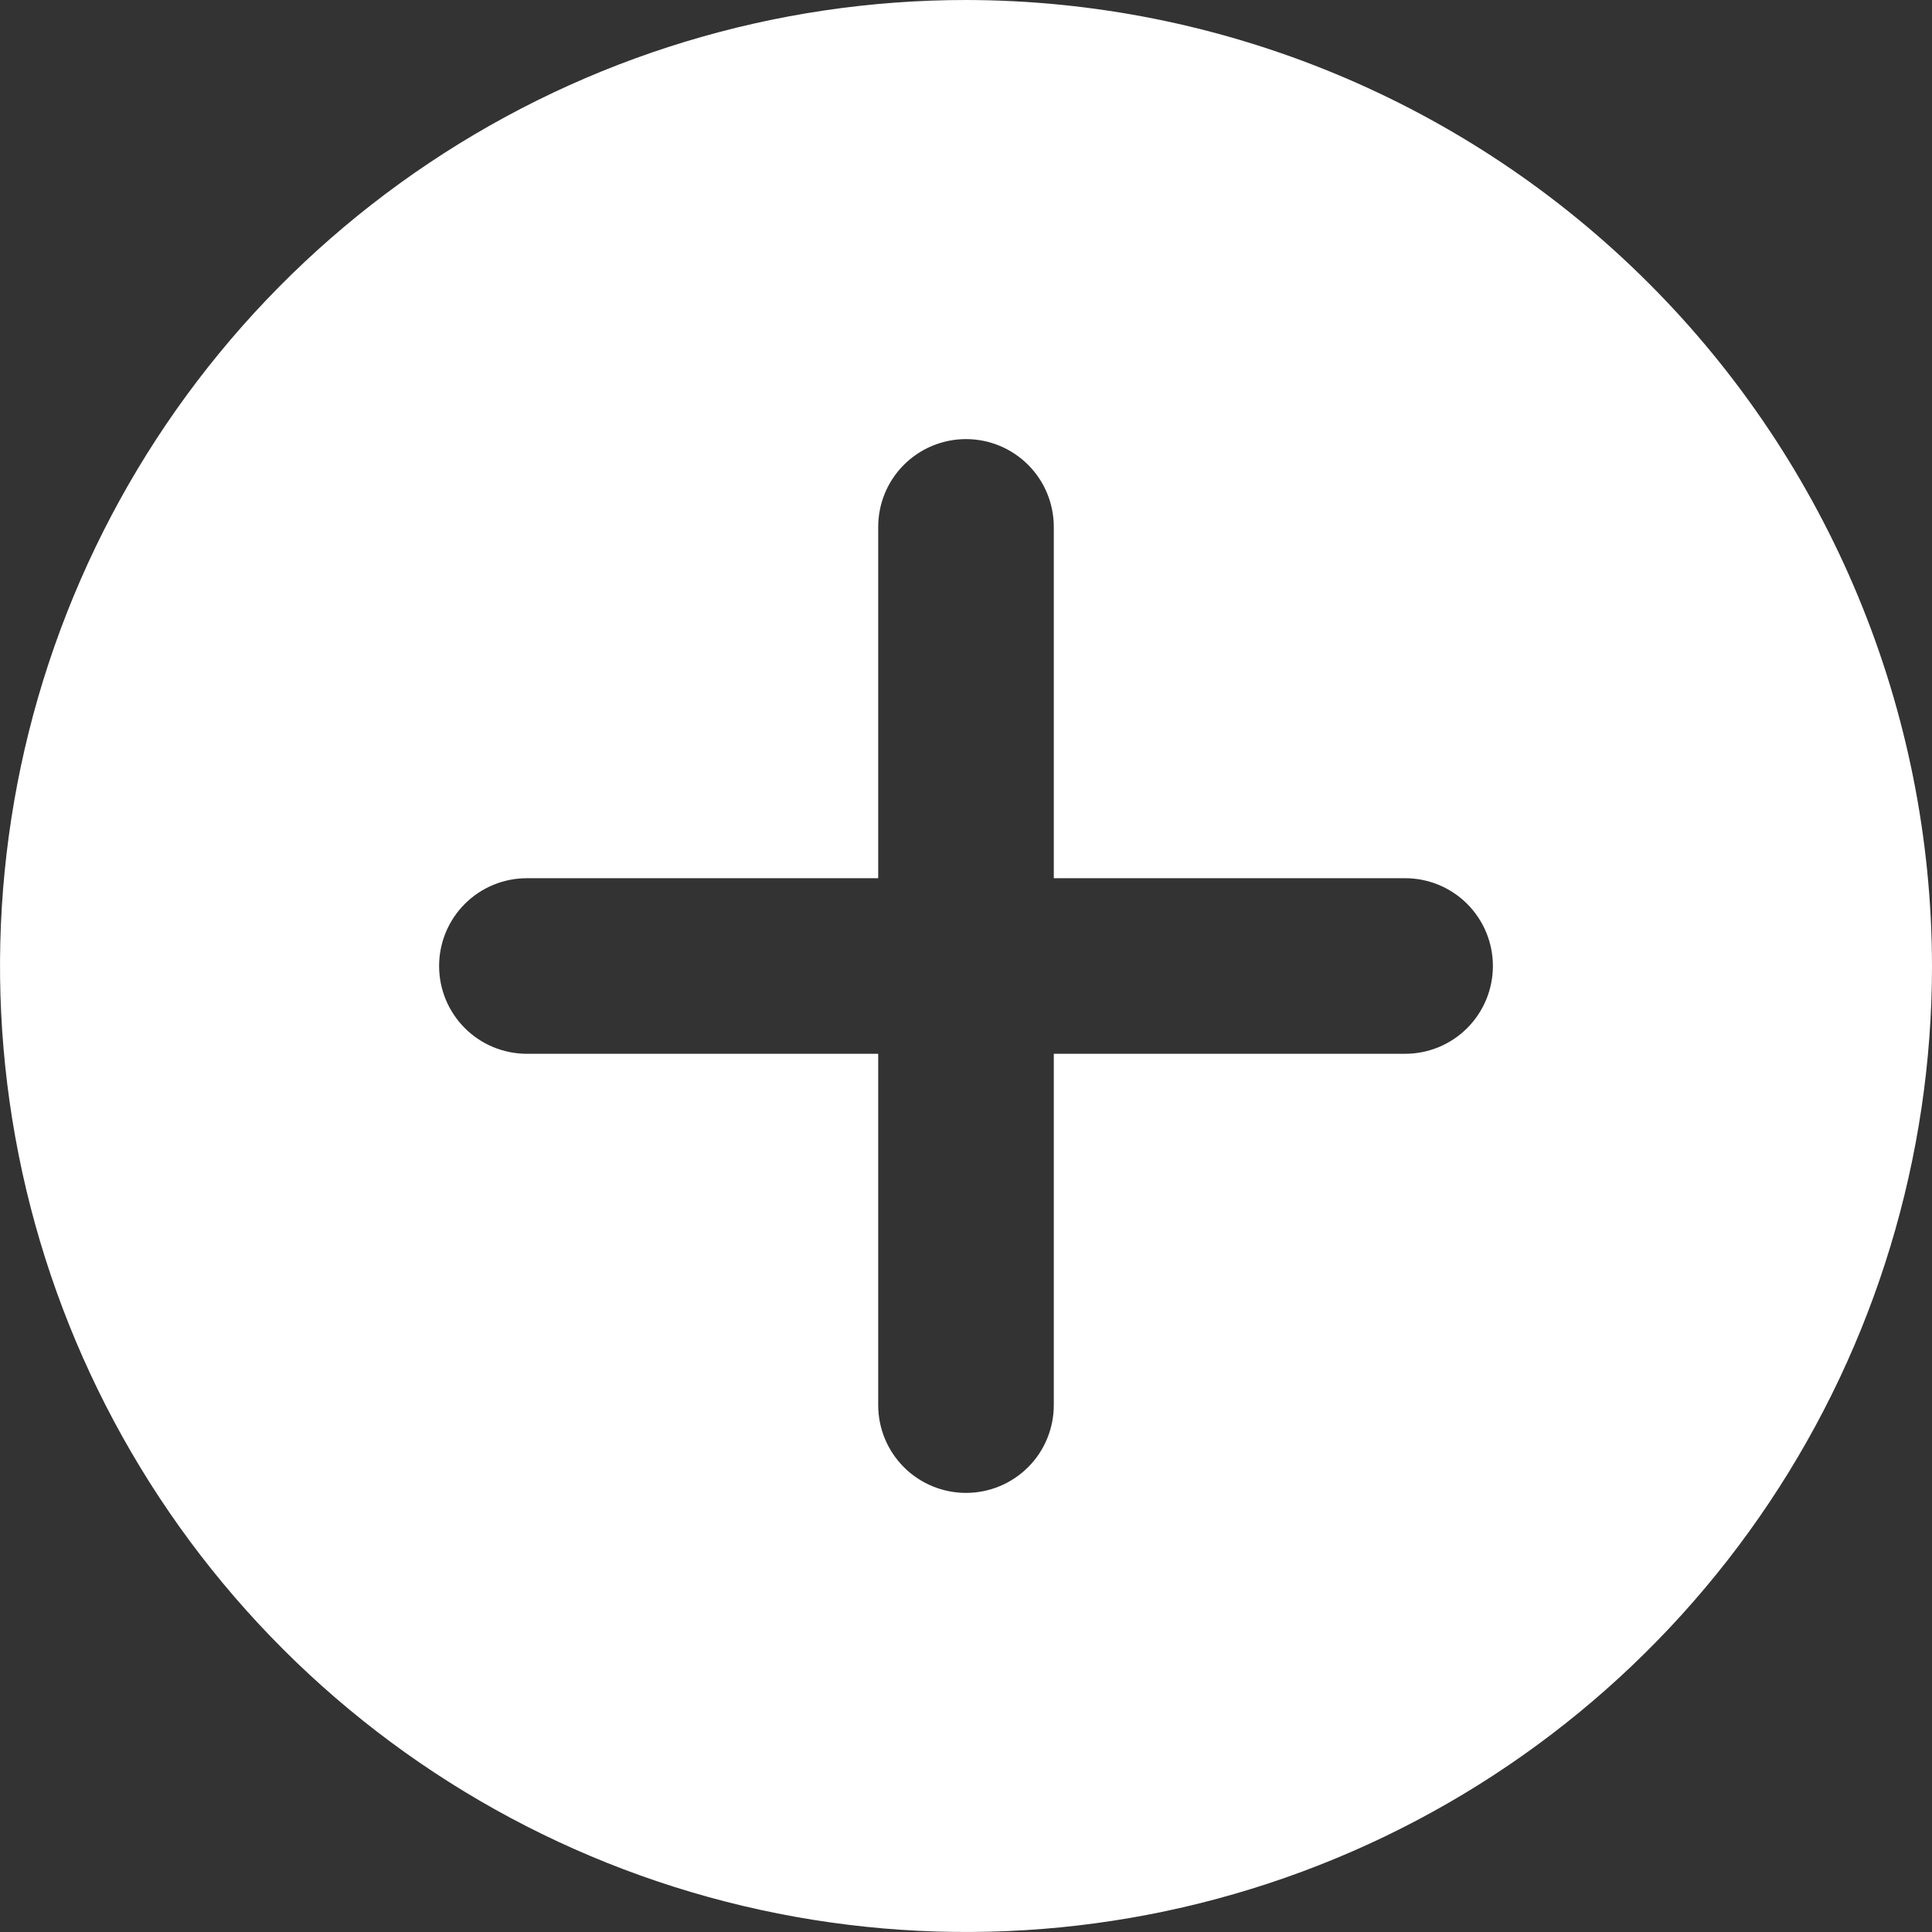 <svg width="18" height="18" viewBox="0 0 18 18" fill="none" xmlns="http://www.w3.org/2000/svg">
<rect x="0" y="0" width="18" height="18" fill="#333333" stroke="none"/>
<path d="M9 0C7.22 0 5.48 0.528 4 1.517C2.52 2.506 1.366 3.911 0.685 5.556C0.004 7.2 -0.174 9.01 0.173 10.756C0.52 12.502 1.377 14.105 2.636 15.364C3.895 16.623 5.498 17.48 7.244 17.827C8.99 18.174 10.8 17.996 12.444 17.315C14.089 16.634 15.494 15.48 16.483 14C17.472 12.52 18 10.78 18 9C17.997 6.614 17.048 4.326 15.361 2.639C13.674 0.952 11.386 0.003 9 0V0ZM13.091 9.818H9.818V13.091C9.818 13.308 9.732 13.516 9.579 13.669C9.425 13.823 9.217 13.909 9 13.909C8.783 13.909 8.575 13.823 8.421 13.669C8.268 13.516 8.182 13.308 8.182 13.091V9.818H4.909C4.692 9.818 4.484 9.732 4.331 9.579C4.177 9.425 4.091 9.217 4.091 9C4.091 8.783 4.177 8.575 4.331 8.421C4.484 8.268 4.692 8.182 4.909 8.182H8.182V4.909C8.182 4.692 8.268 4.484 8.421 4.331C8.575 4.177 8.783 4.091 9 4.091C9.217 4.091 9.425 4.177 9.579 4.331C9.732 4.484 9.818 4.692 9.818 4.909V8.182H13.091C13.308 8.182 13.516 8.268 13.669 8.421C13.823 8.575 13.909 8.783 13.909 9C13.909 9.217 13.823 9.425 13.669 9.579C13.516 9.732 13.308 9.818 13.091 9.818Z" fill="white"/>
</svg>
